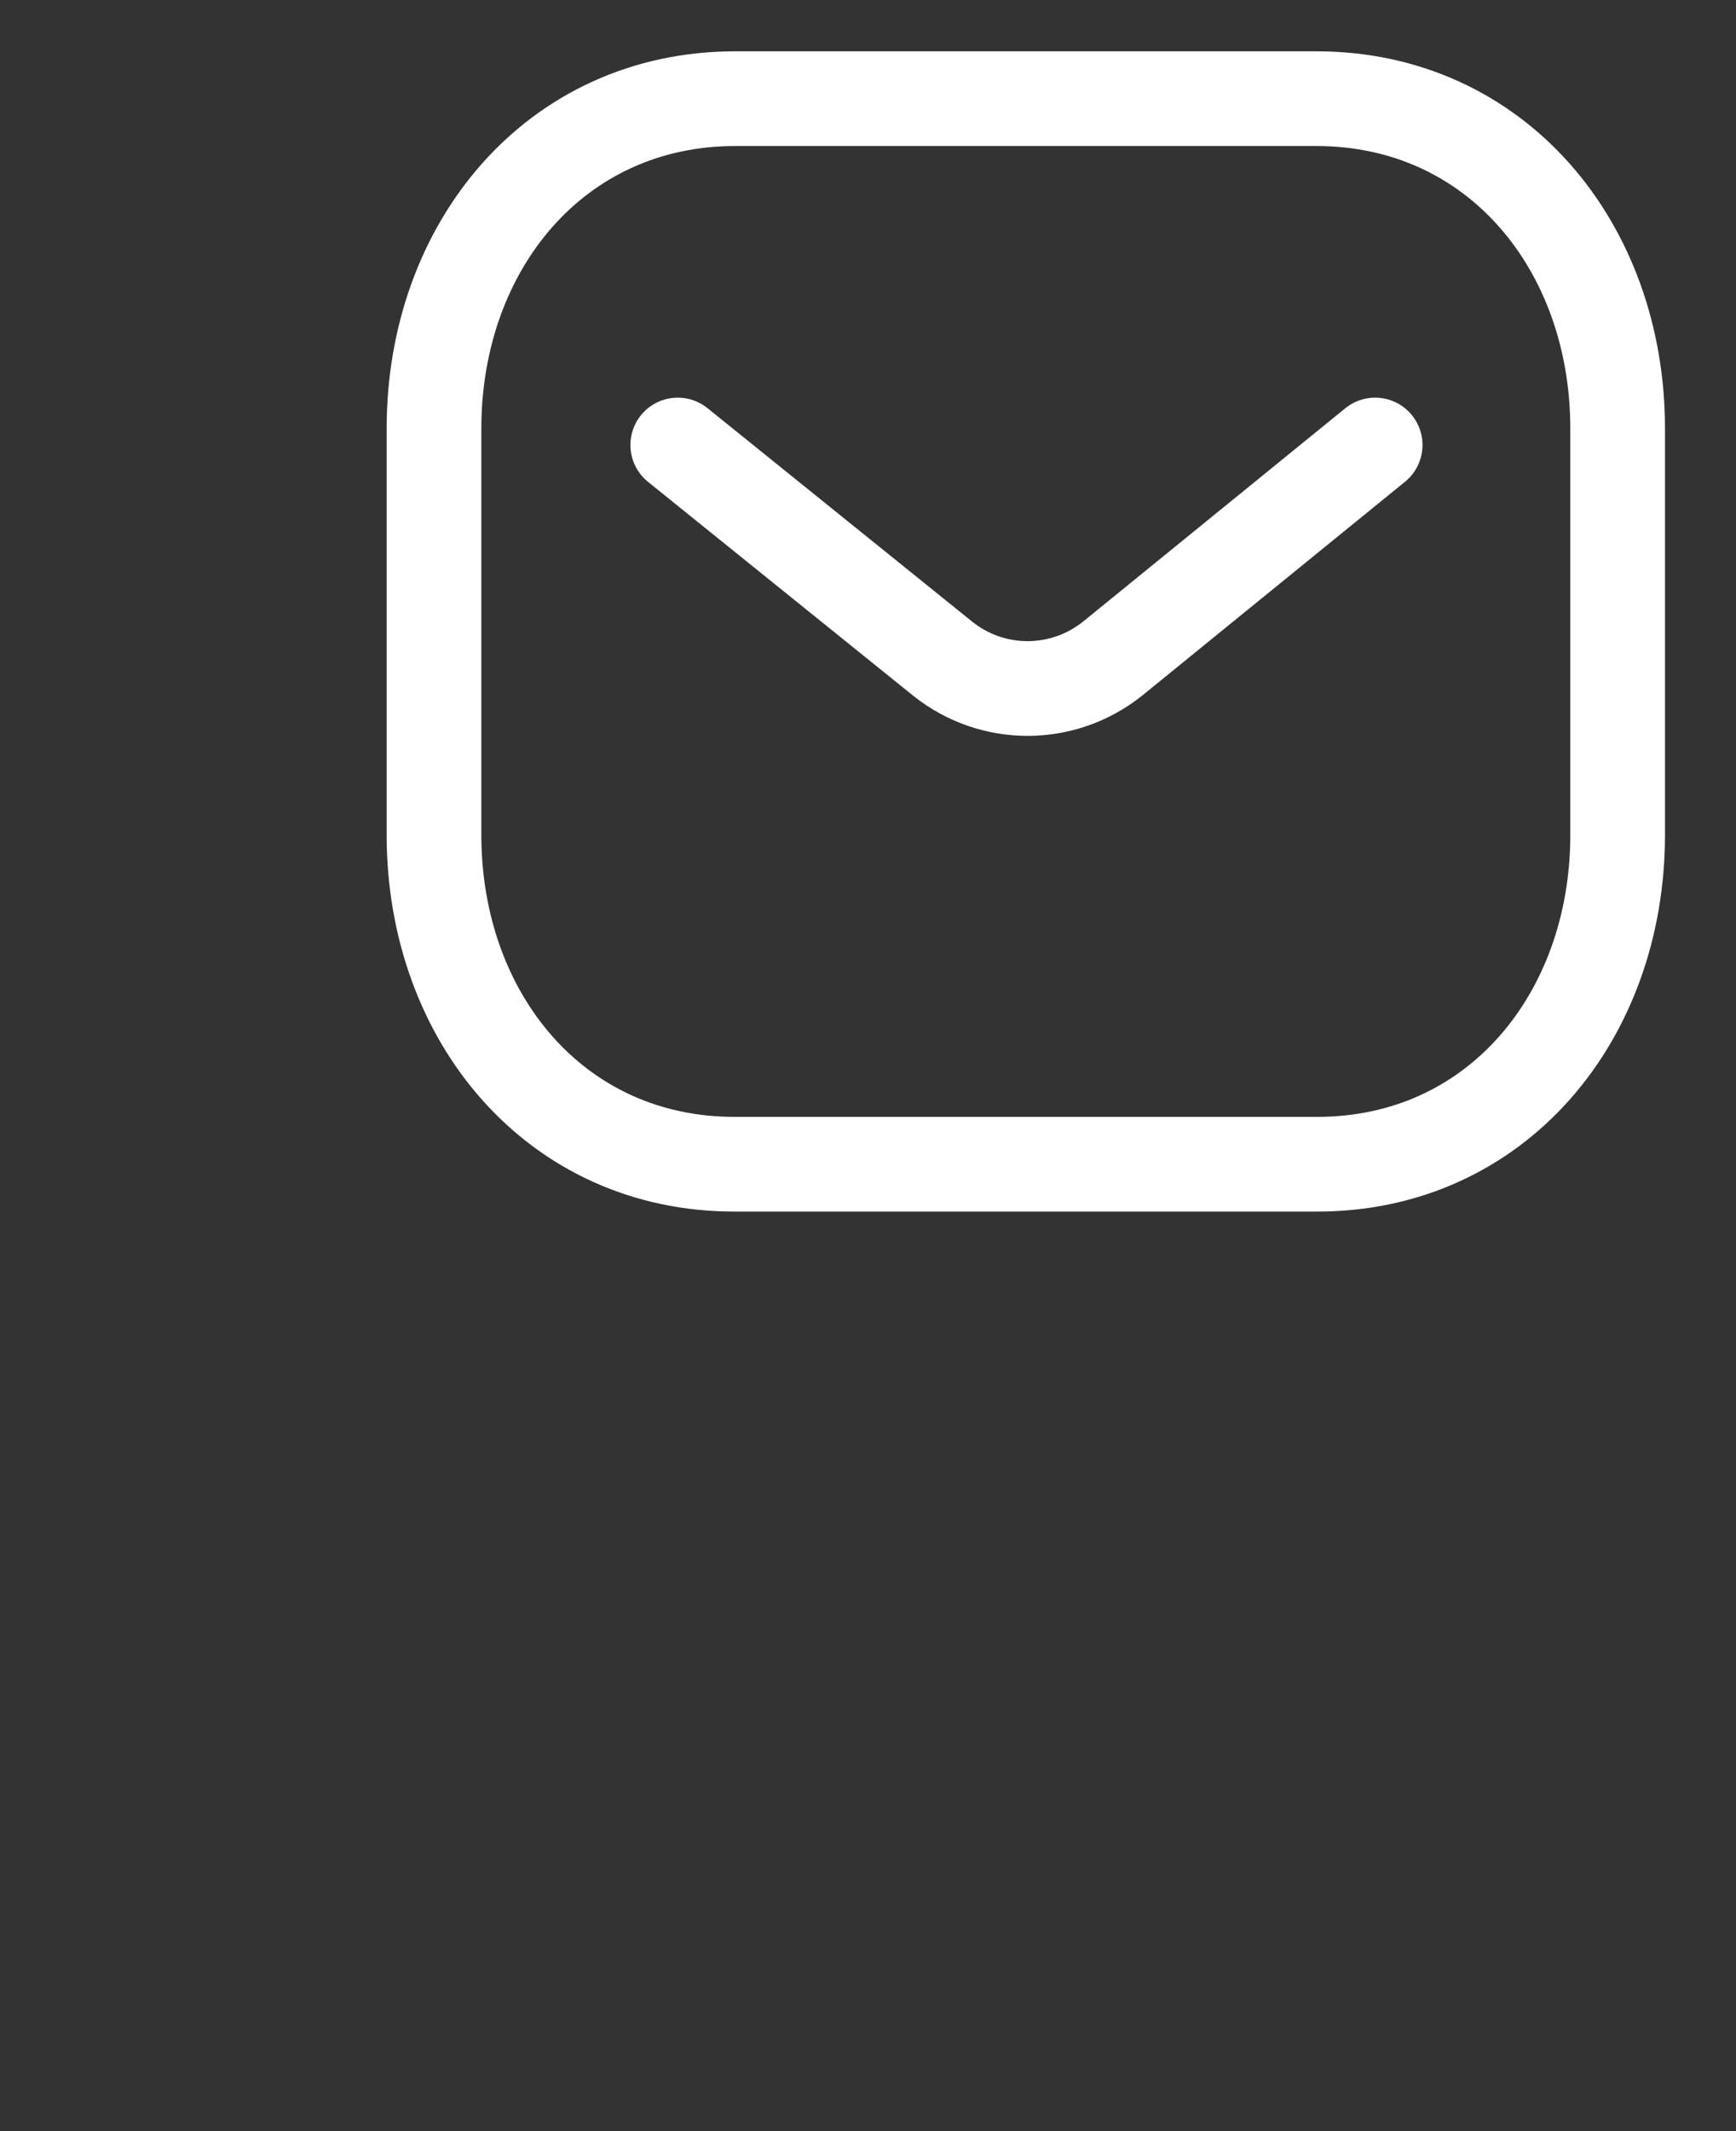 <svg width="22" height="27" viewBox="0 0 22 27" fill="none" xmlns="http://www.w3.org/2000/svg">
<rect x="0" y="0" width="22" height="27" fill="#333333" stroke="none"/>
<g id="Iconly/Light/Message">
<g id="Message">
<path id="Stroke 1" d="M17.427 5.638L14.095 8.348C13.465 8.848 12.579 8.848 11.95 8.348L8.589 5.638" stroke="white" stroke-width="1.2" stroke-linecap="round" stroke-linejoin="round"/>
<path id="Stroke 3" fill-rule="evenodd" clip-rule="evenodd" d="M16.682 14.75C18.963 14.756 20.5 12.882 20.5 10.579V5.428C20.5 3.124 18.963 1.25 16.682 1.25H9.318C7.037 1.25 5.5 3.124 5.5 5.428V10.579C5.5 12.882 7.037 14.756 9.318 14.75H16.682Z" stroke="white" stroke-width="1.2" stroke-linecap="round" stroke-linejoin="round"/>
</g>
</g>
</svg>
